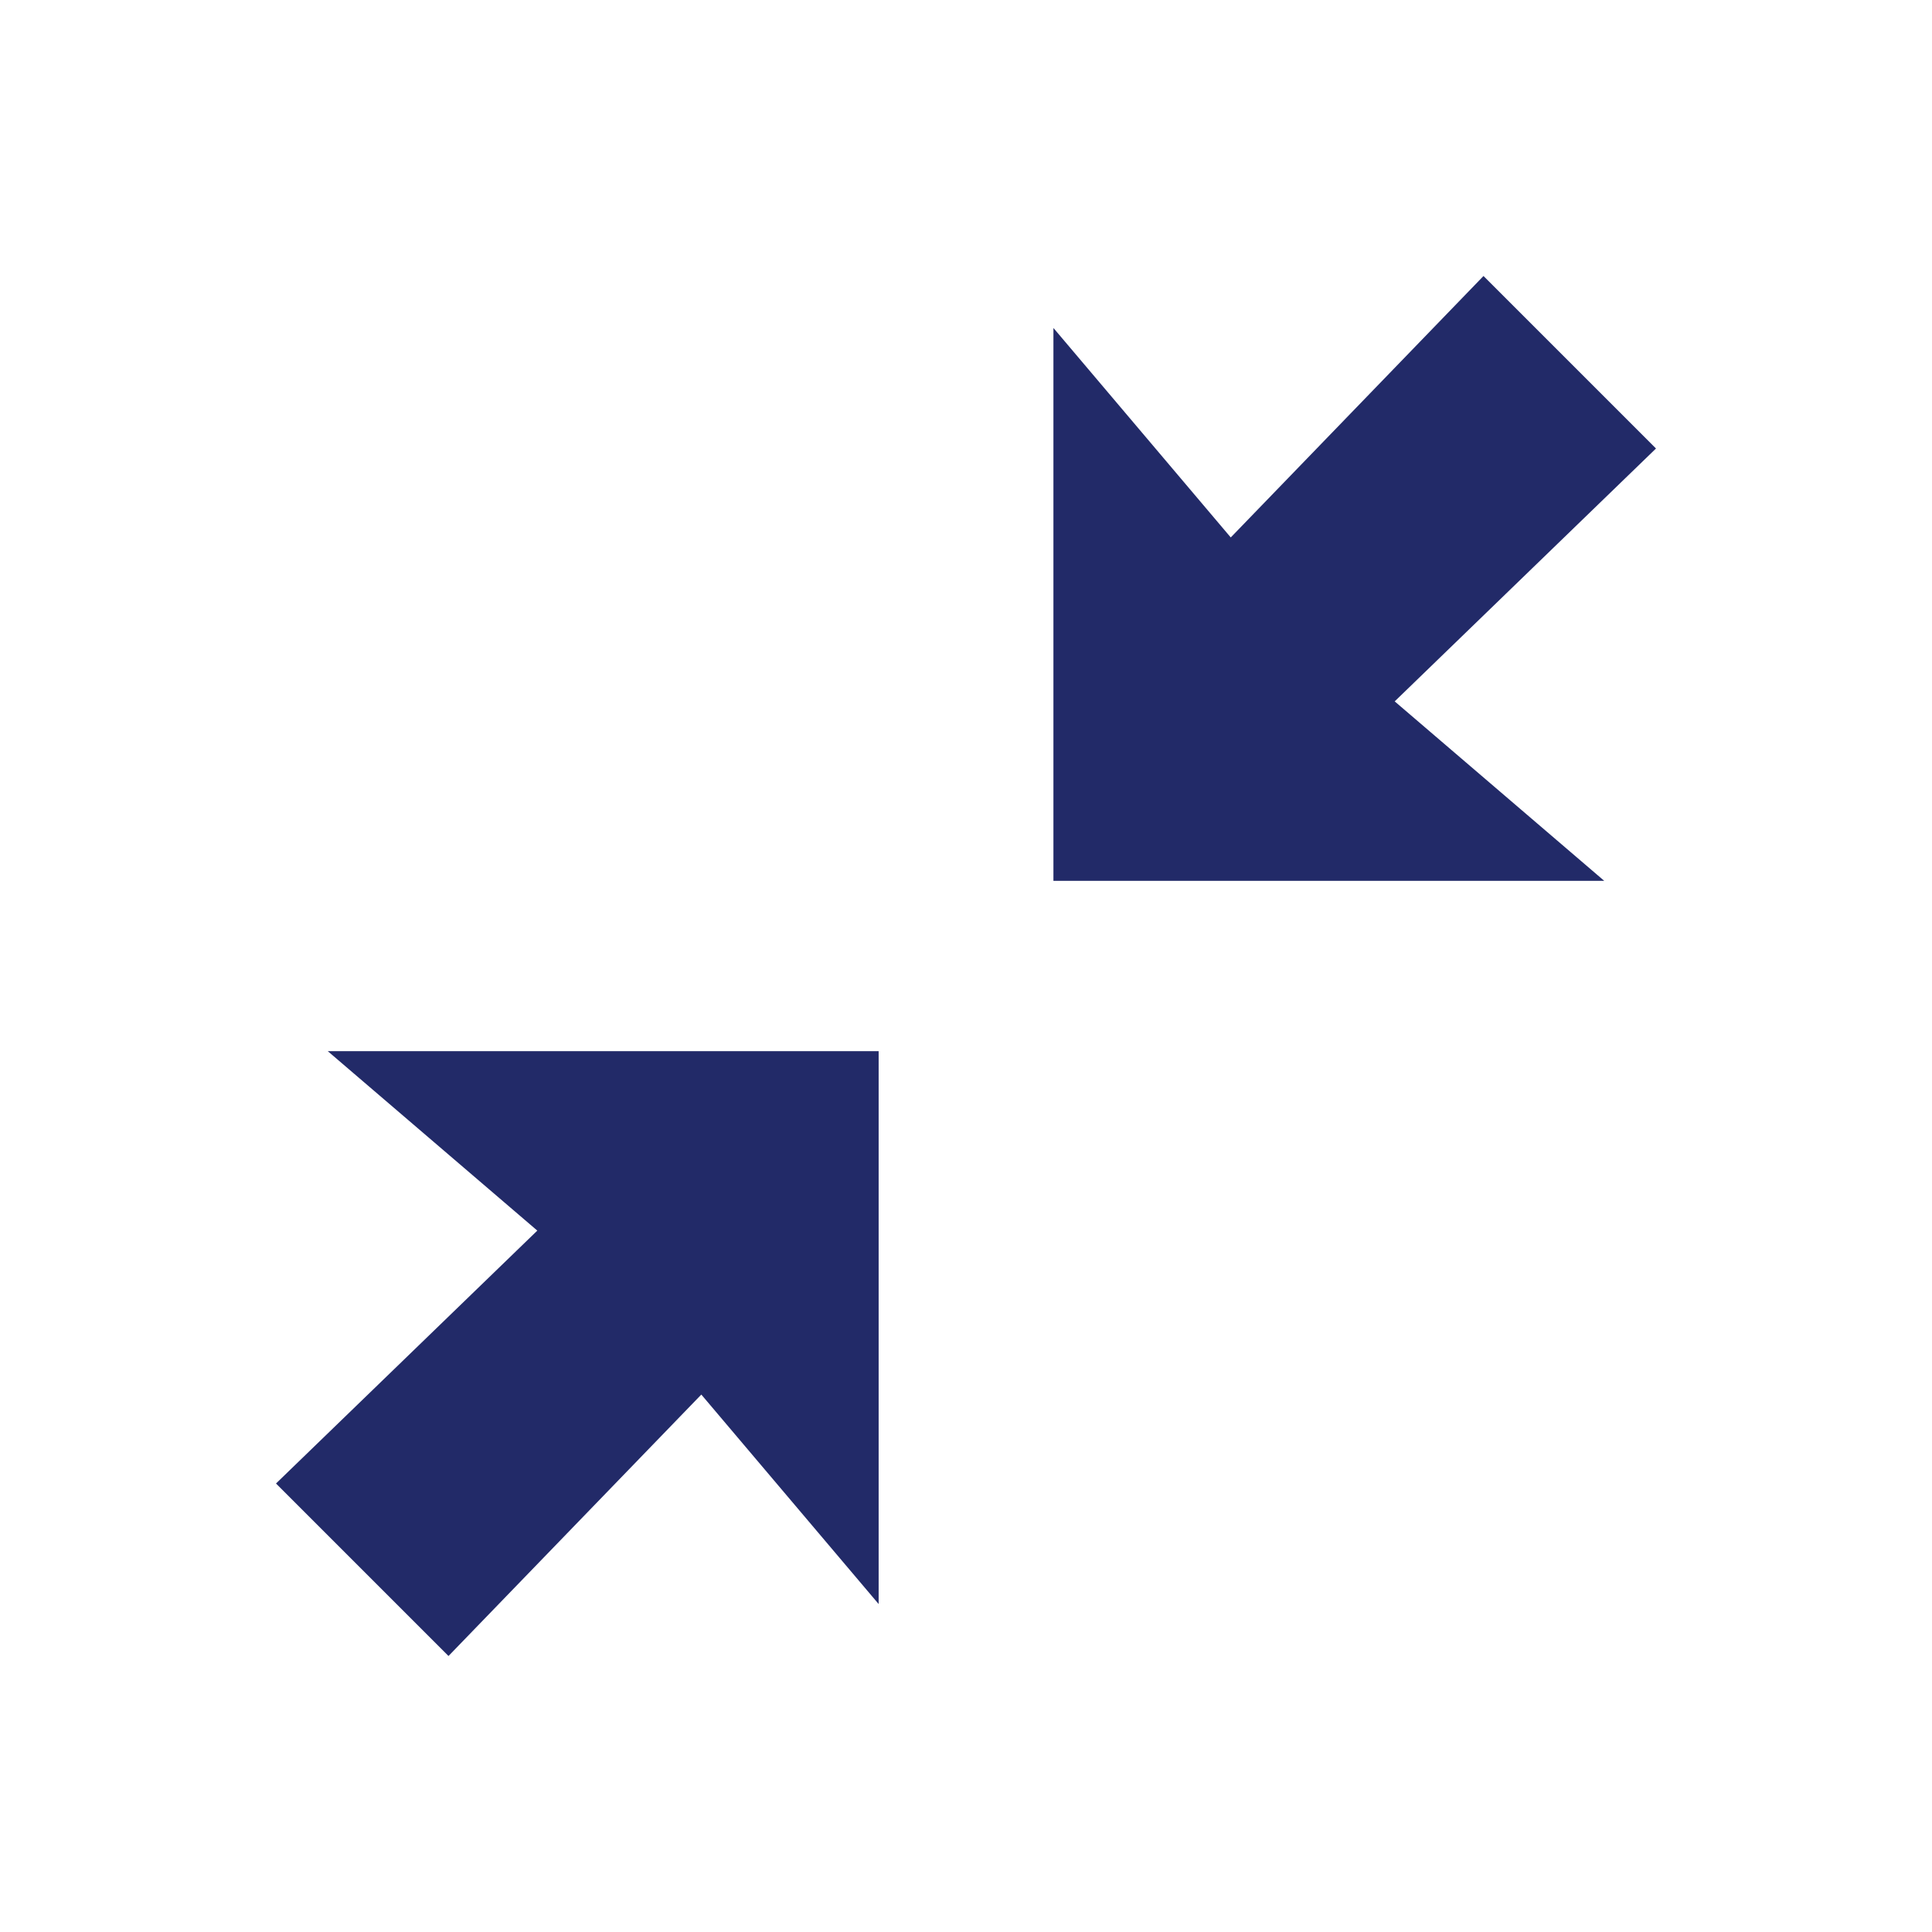 <svg viewBox="0 0 28 28" fill="none" xmlns="http://www.w3.org/2000/svg">
<path d="M10.164 20.211L6.5 24L4 21.5L7.787 17.835L4.75 15.234H12.734V23.247L10.164 20.211Z" fill="#222A68"/>
<path d="M23.25 12.766L20.213 10.165L24 6.5L21.5 4L17.837 7.789L15.267 4.753V12.766H23.25Z" fill="#222A68"/>
</svg>
